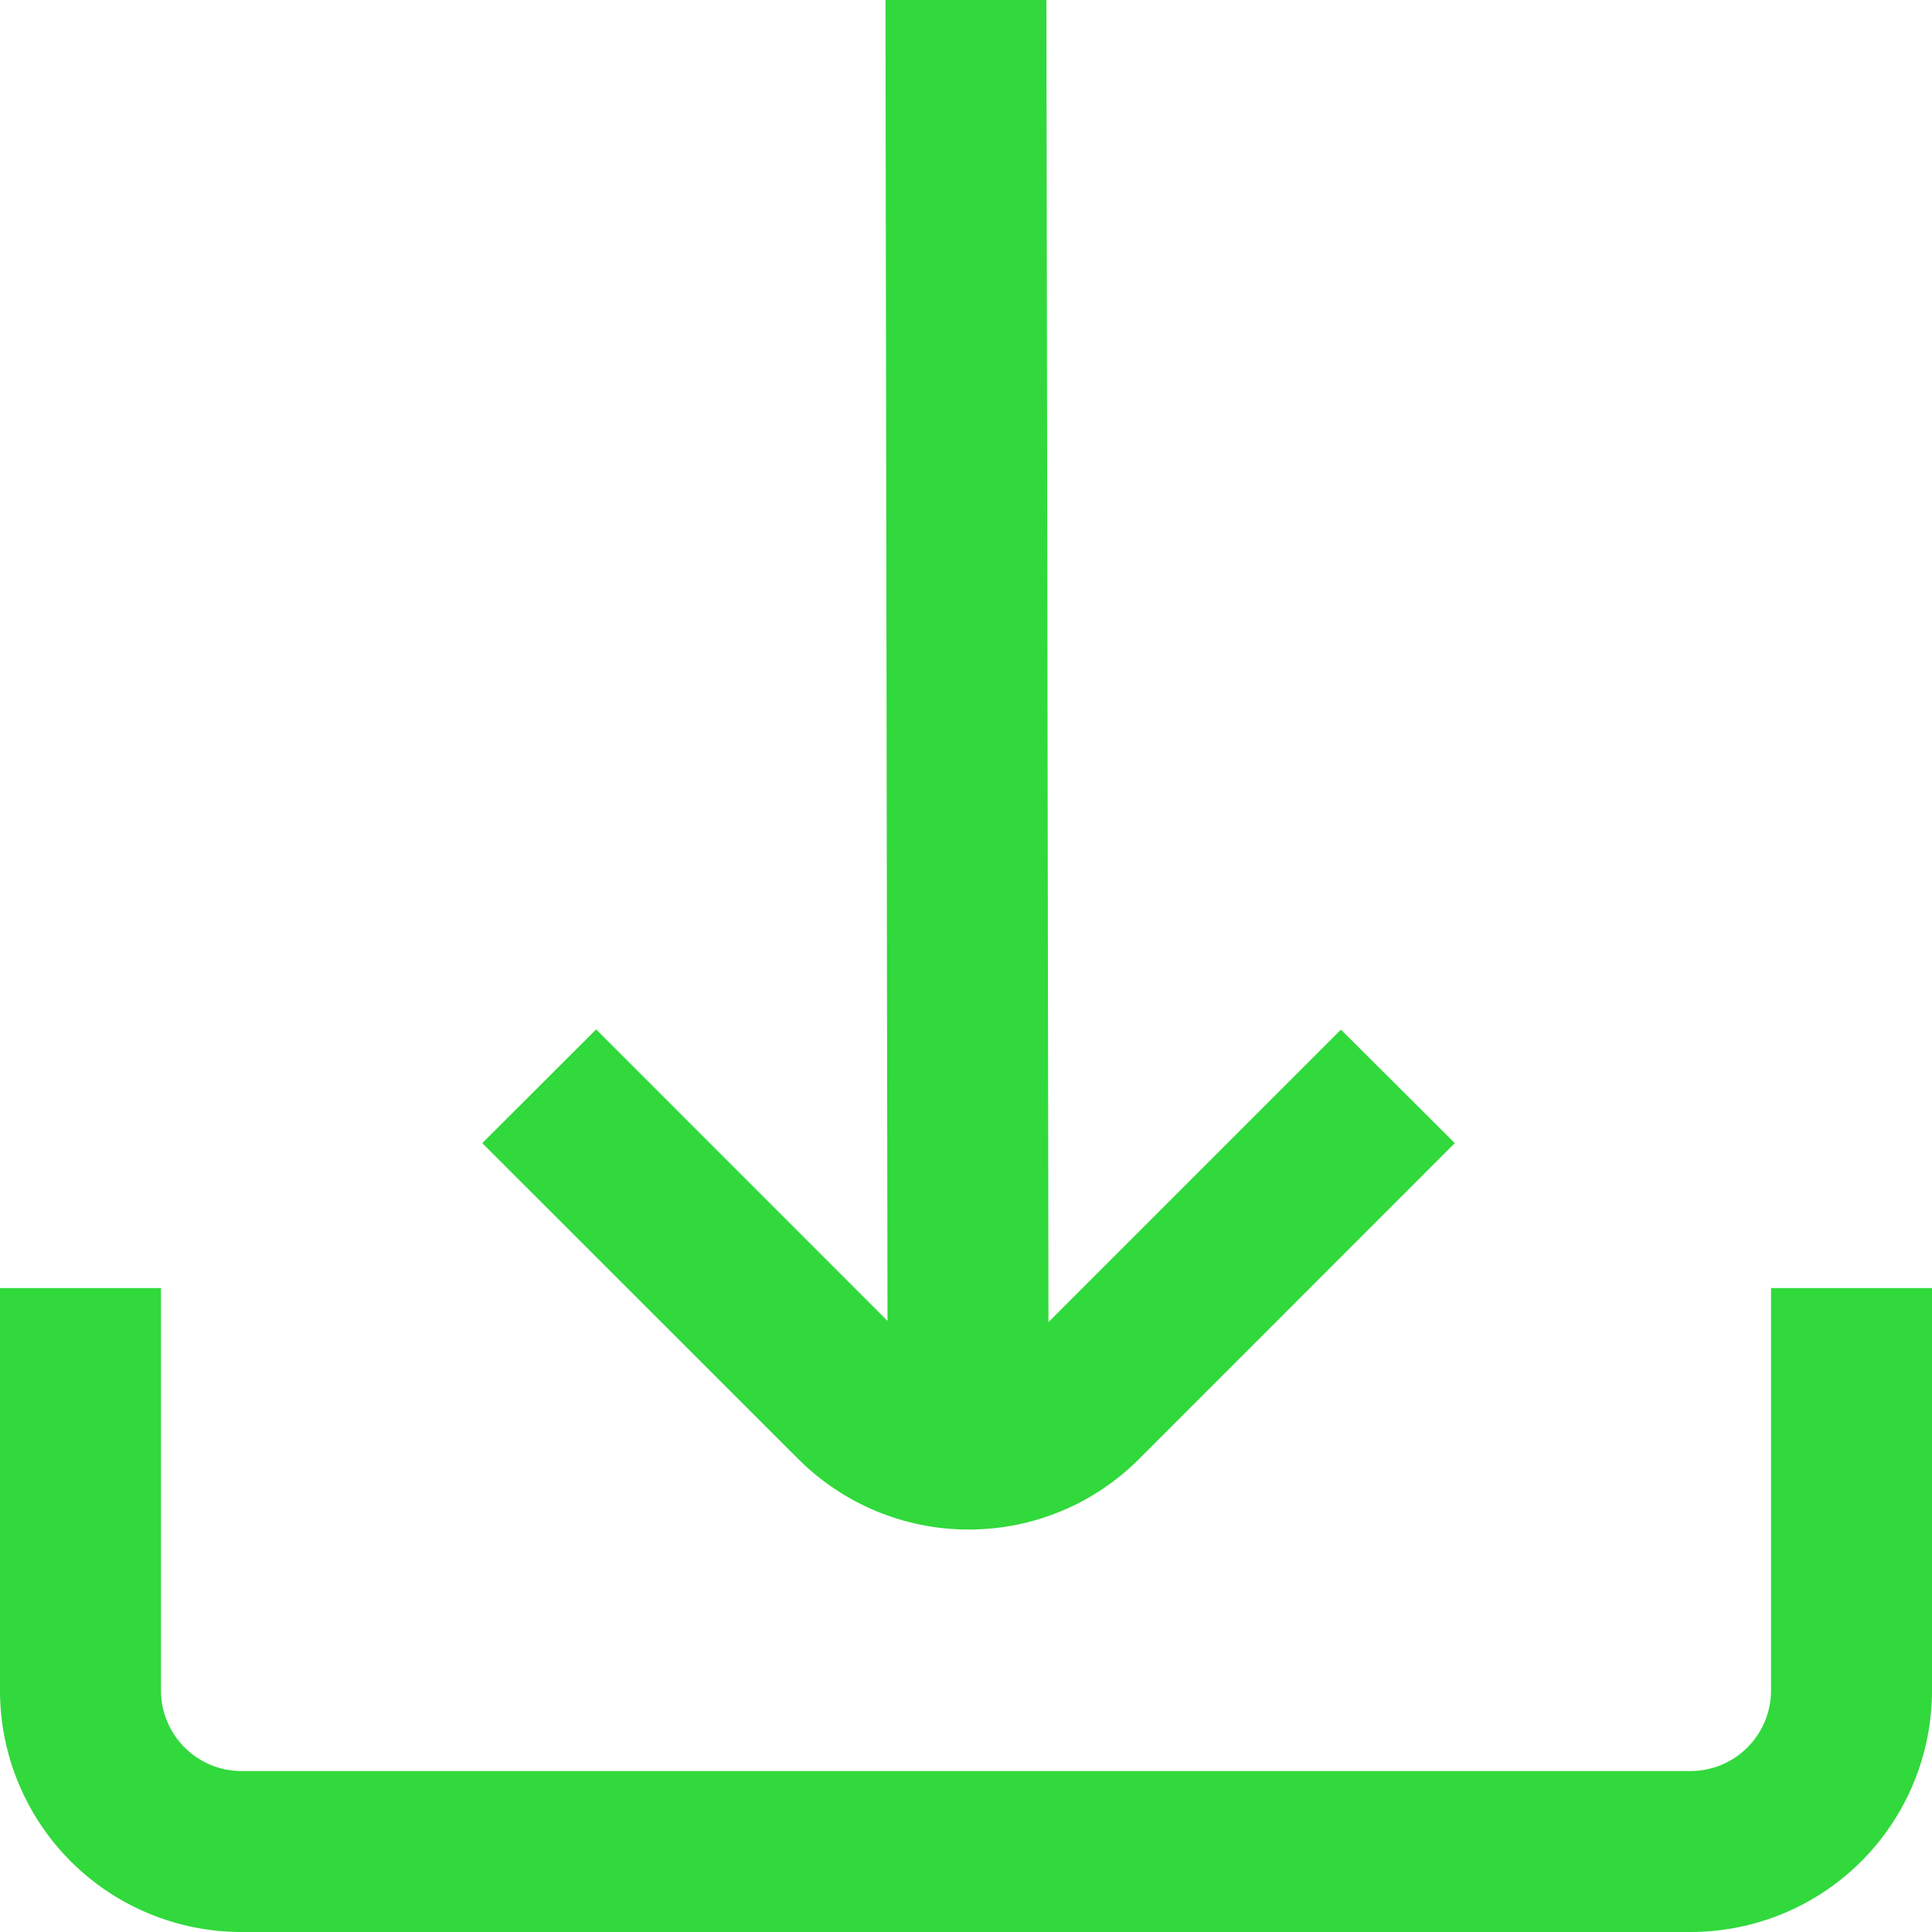 <svg width="16" height="16" viewBox="0 0 16 16" fill="none" xmlns="http://www.w3.org/2000/svg">
<g clip-path="url(#clip0_628_4999)">
<path d="M8.021 12.667C8.284 12.667 8.544 12.616 8.787 12.515C9.029 12.415 9.25 12.267 9.435 12.081L12.048 9.467L11.105 8.527L8.683 10.949L8.666 0H7.333L7.35 10.939L4.937 8.525L3.994 9.467L6.607 12.079C6.792 12.265 7.013 12.413 7.255 12.514C7.498 12.615 7.758 12.667 8.021 12.667V12.667Z" fill="#31D93C"/>
<path d="M14.667 10.667V14C14.667 14.177 14.596 14.347 14.471 14.472C14.346 14.597 14.177 14.667 14 14.667H2C1.823 14.667 1.654 14.597 1.529 14.472C1.404 14.347 1.333 14.177 1.333 14V10.667H0V14C0 14.531 0.211 15.04 0.586 15.415C0.961 15.79 1.47 16 2 16H14C14.53 16 15.039 15.79 15.414 15.415C15.789 15.04 16 14.531 16 14V10.667H14.667Z" fill="#31D93C"/>
</g>
<defs>
<clipPath id="clip0_628_4999">
<rect width="16" height="16" fill="white"/>
</clipPath>
</defs>
</svg>
